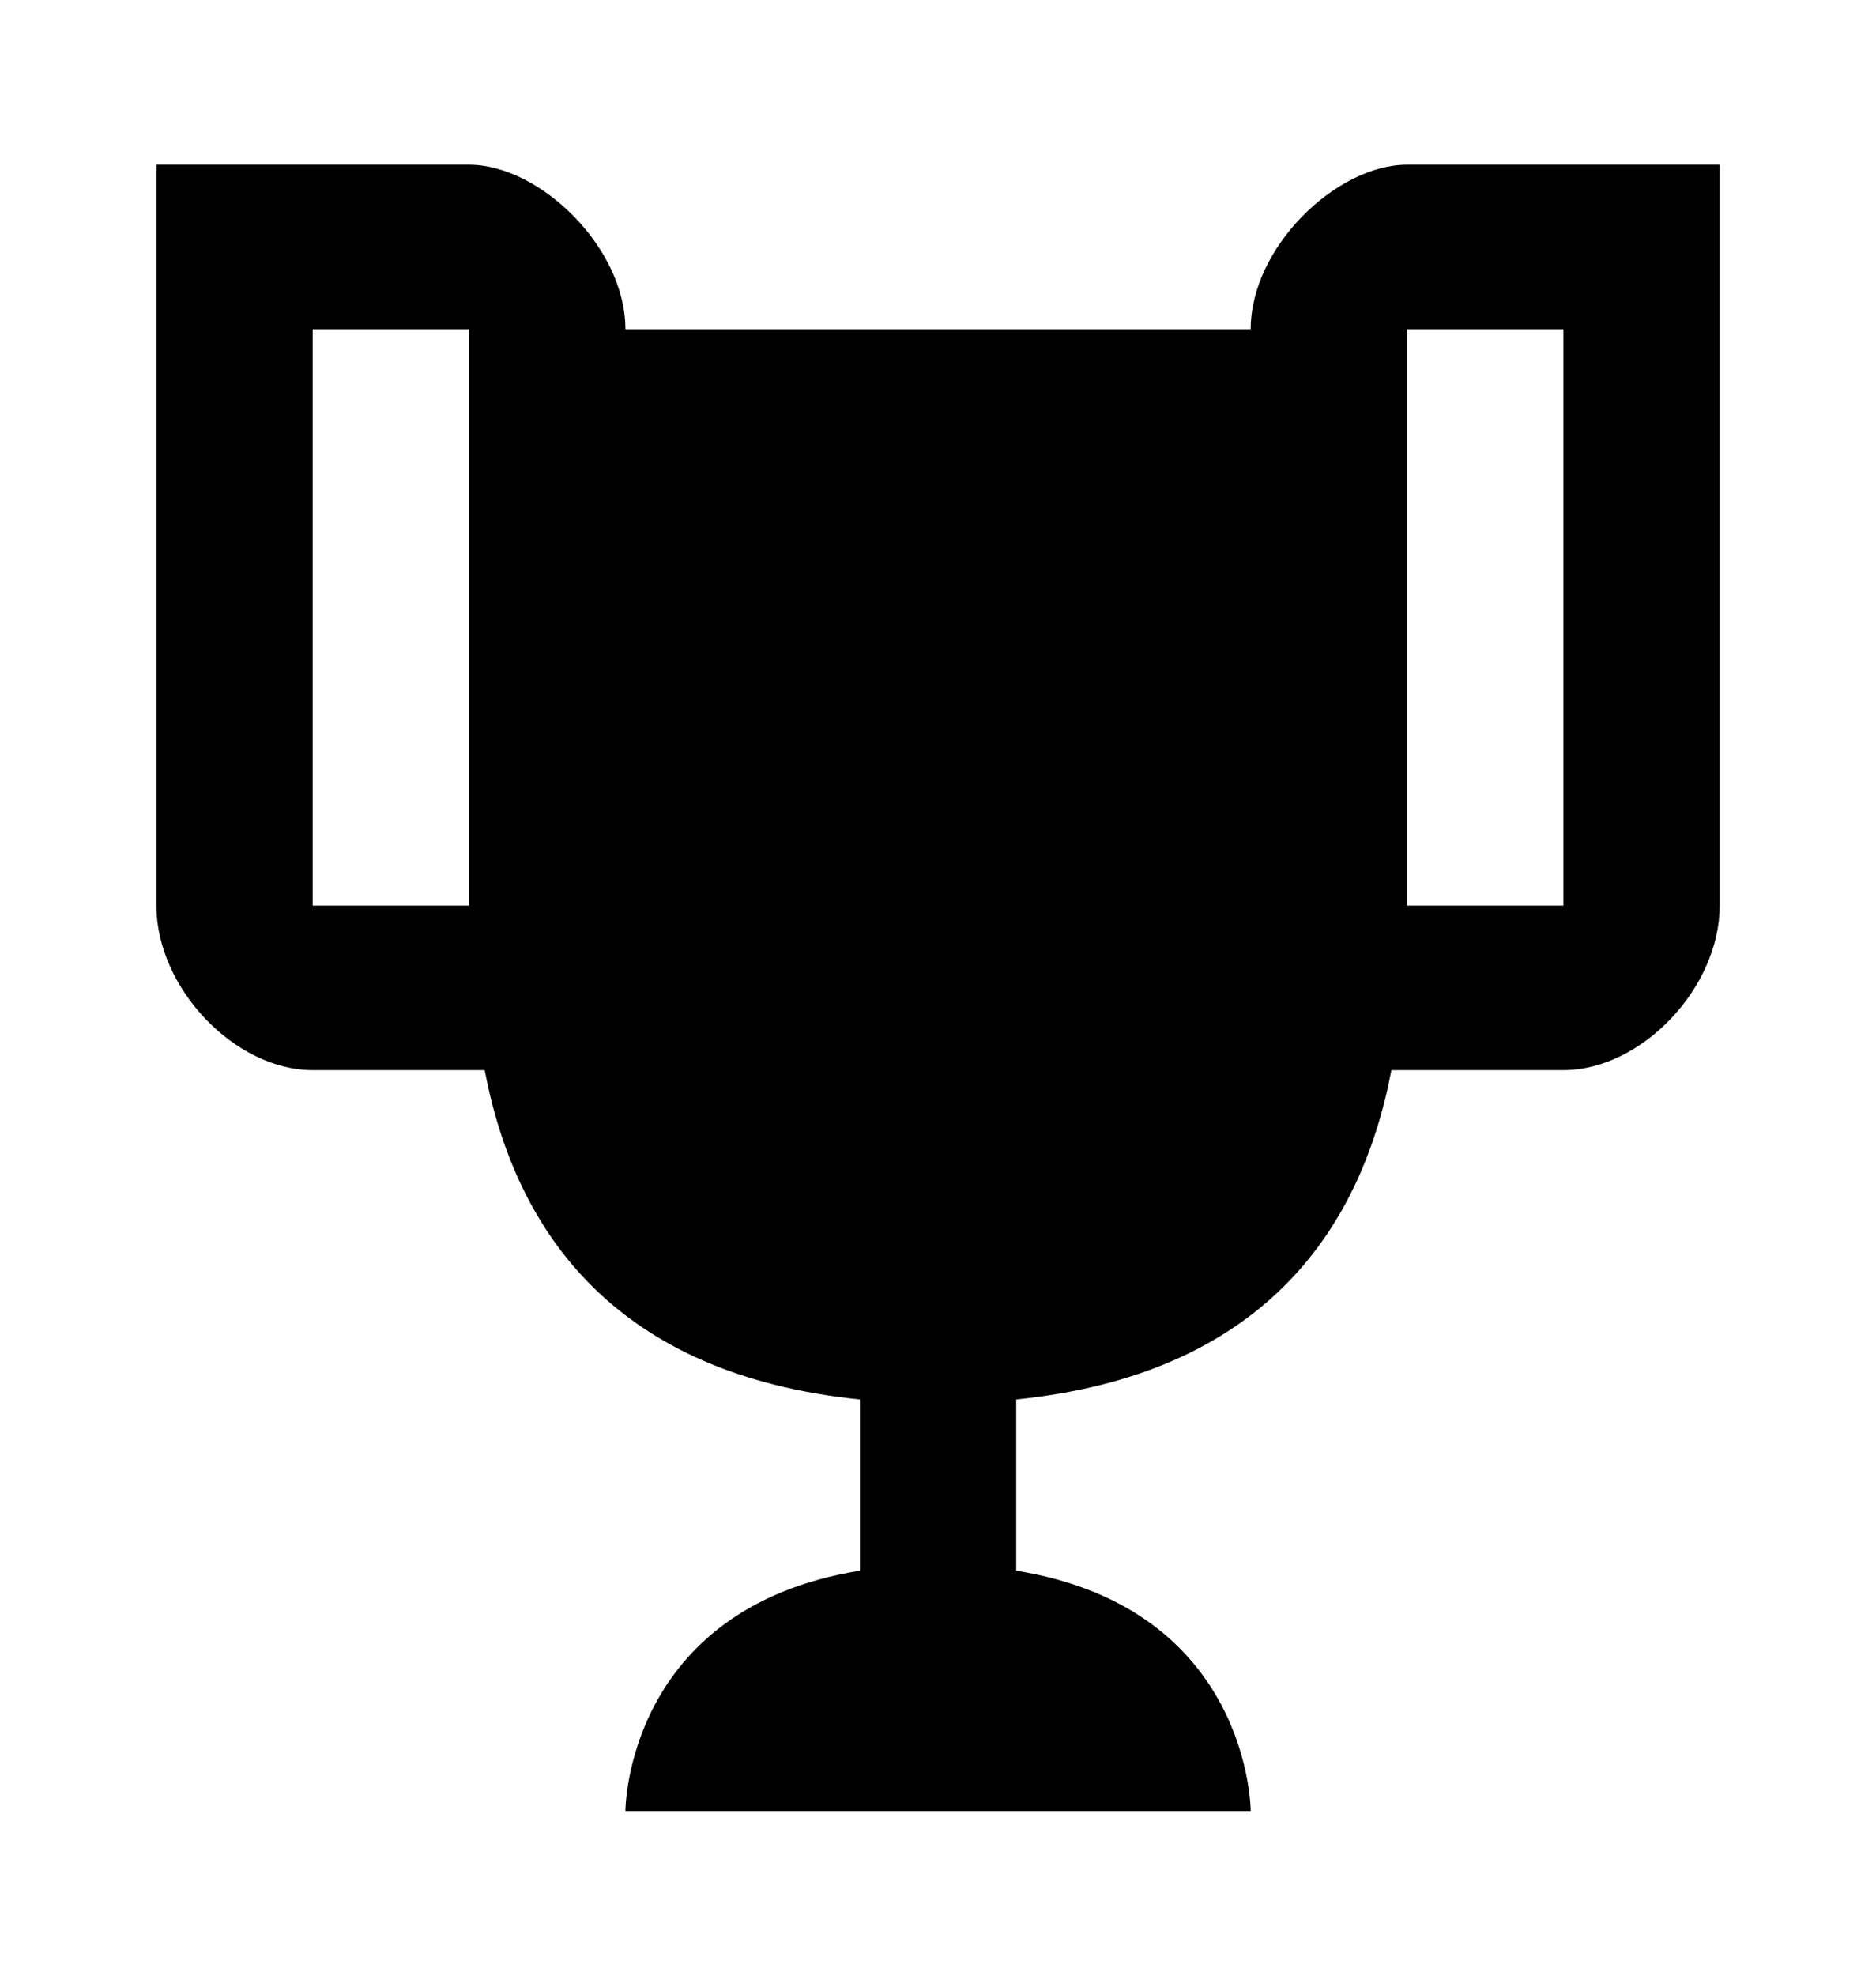 <svg width="19" height="20" viewBox="0 0 19 20" fill="none" xmlns="http://www.w3.org/2000/svg">
<path d="M14.251 1.667C13.538 1.667 12.667 2.5 12.667 3.333H6.334C6.334 2.5 5.463 1.667 4.751 1.667H1.584V9.167C1.584 10 2.376 10.833 3.167 10.833H4.909C5.226 12.5 6.255 13.917 8.709 14.167V15.9C6.334 16.283 6.334 18.333 6.334 18.333H12.667C12.667 18.333 12.667 16.283 10.292 15.9V14.167C12.746 13.917 13.776 12.5 14.092 10.833H15.834C16.626 10.833 17.417 10 17.417 9.167V1.667H14.251ZM4.751 9.167H3.167V3.333H4.751V9.167ZM15.834 9.167H14.251V3.333H15.834V9.167Z" fill="black"/>
</svg>

